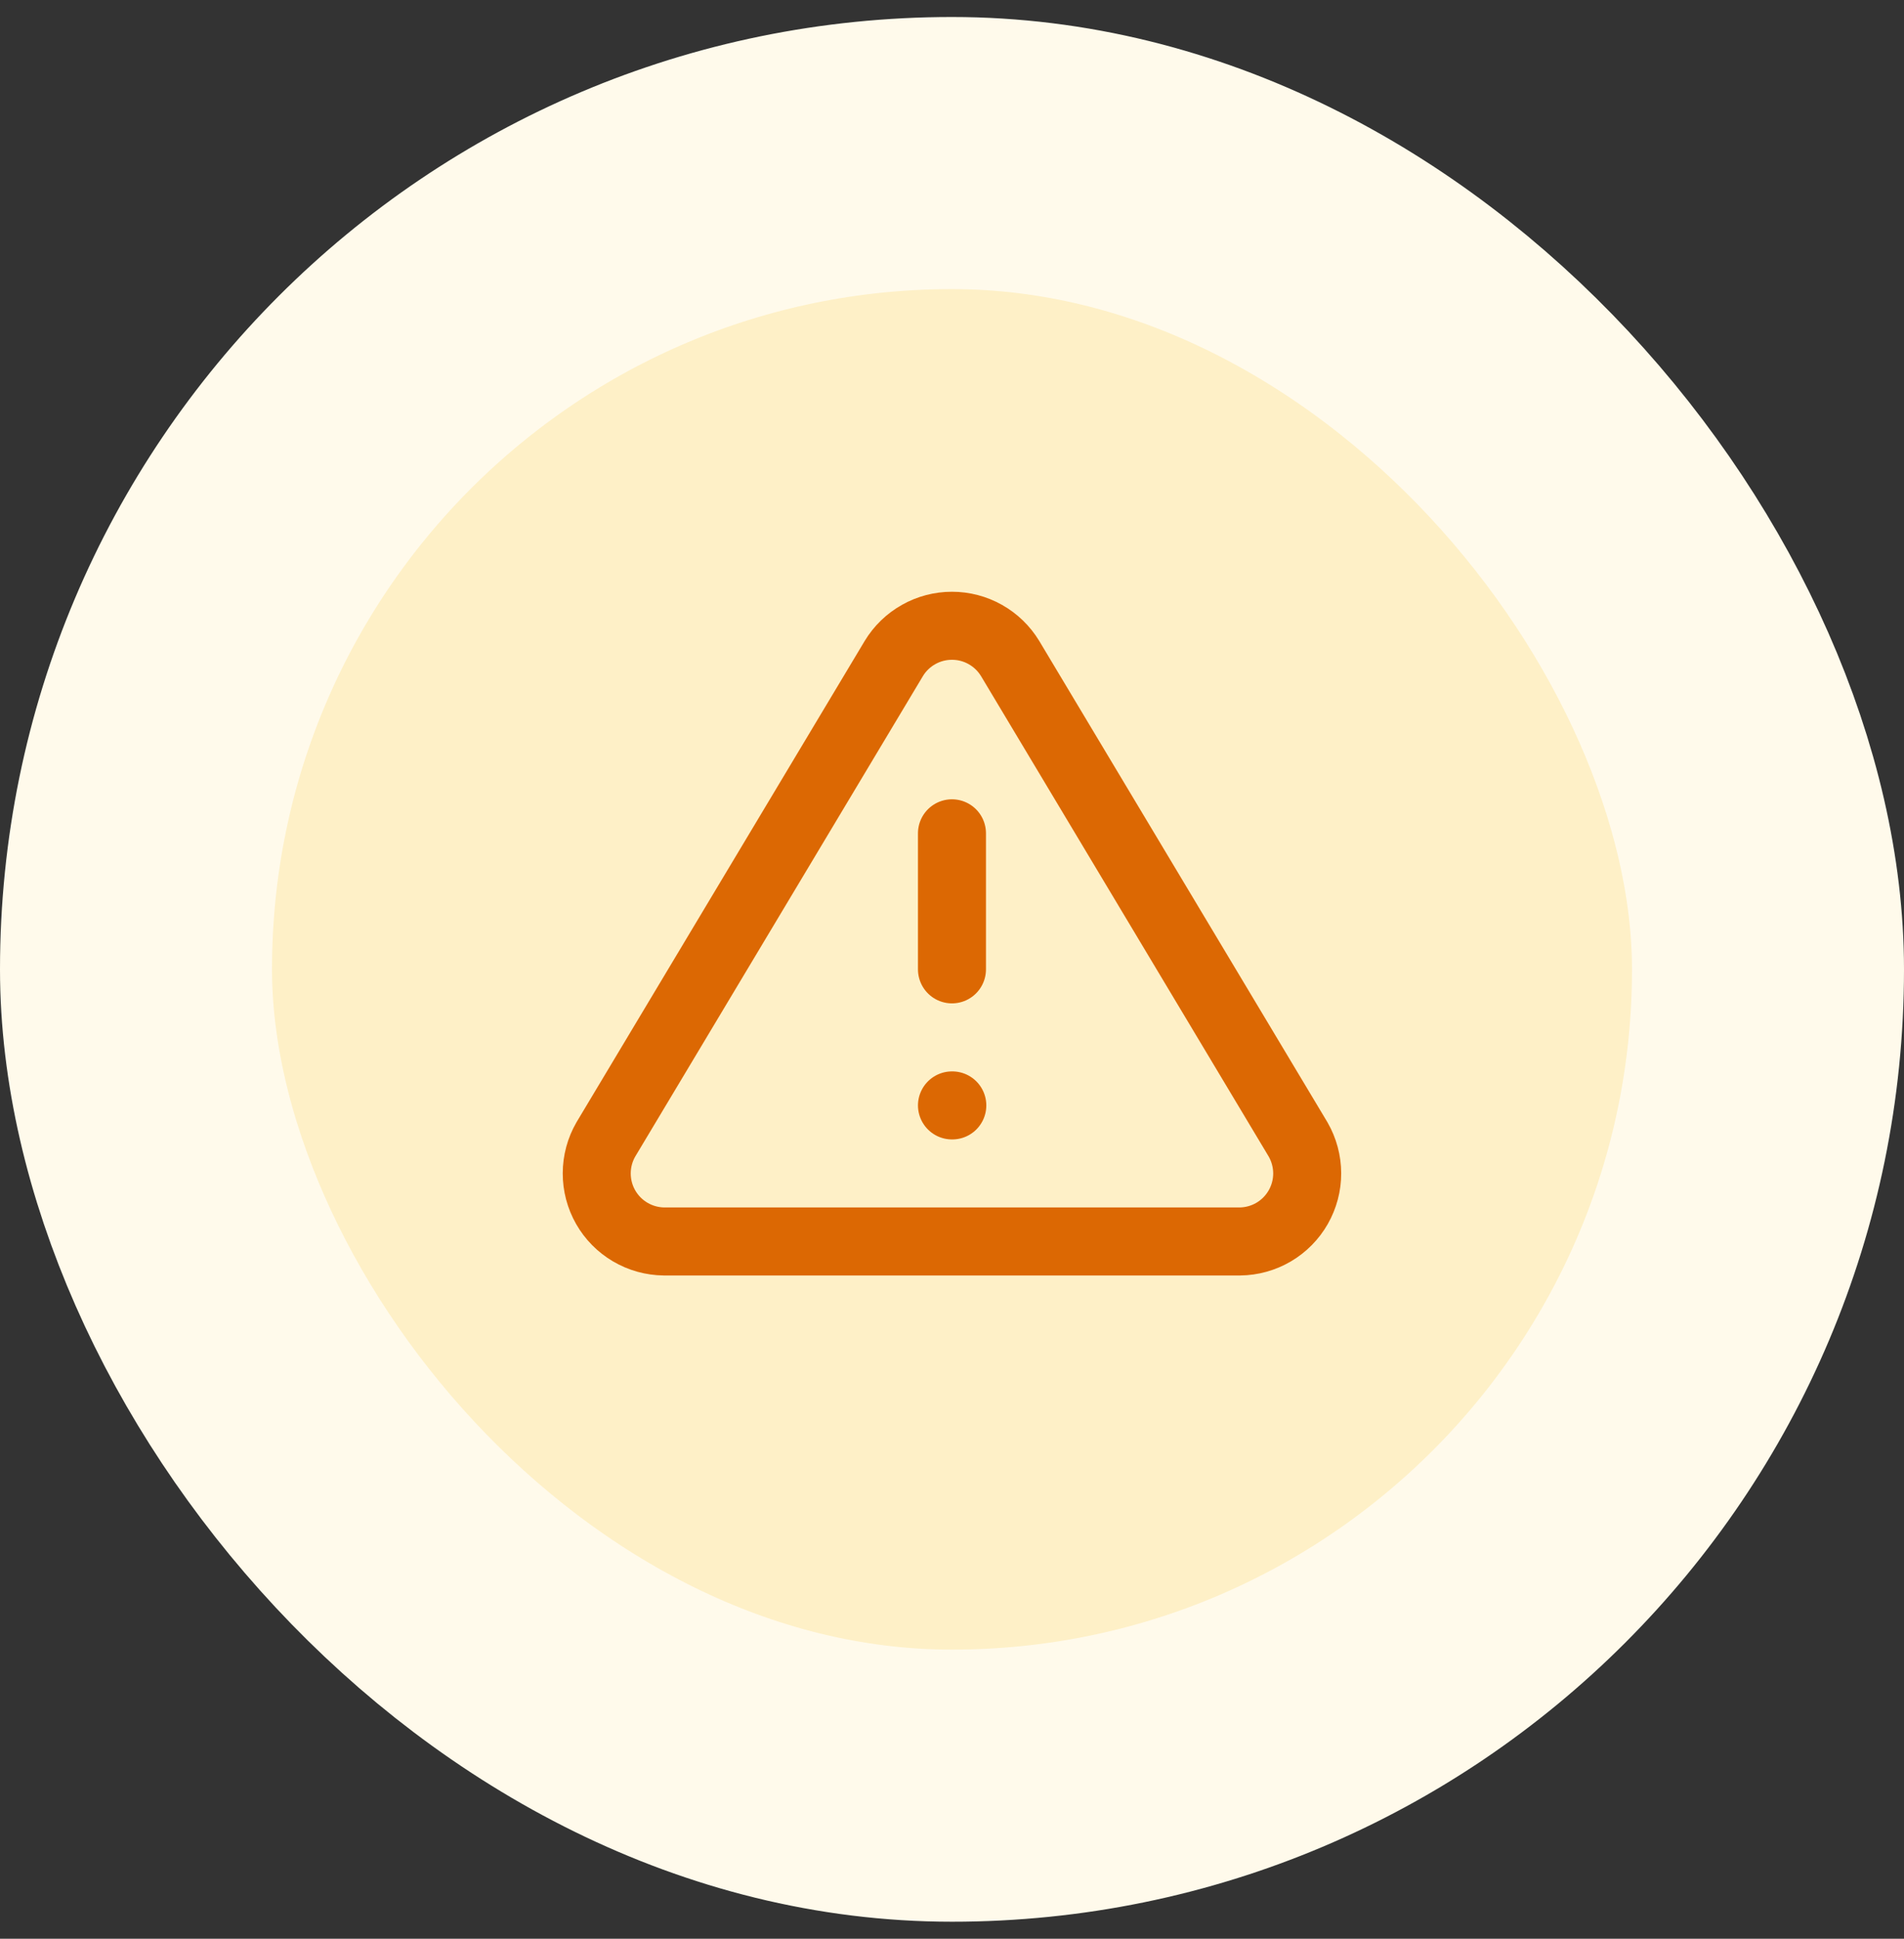 <svg width="56" height="57" viewBox="0 0 56 57" fill="none" xmlns="http://www.w3.org/2000/svg">
<rect x="0" y="0" width="56" height="57" fill="#333333" stroke="none"/>
<rect x="4" y="4.5" width="48" height="48" rx="24" fill="#FEF0C7"/>
<path d="M27.999 24.5V28.5M27.999 32.5H28.009M26.289 19.36L17.819 33.5C17.644 33.803 17.552 34.145 17.551 34.495C17.55 34.844 17.64 35.187 17.813 35.491C17.986 35.794 18.235 36.047 18.537 36.224C18.837 36.401 19.18 36.496 19.529 36.5H36.469C36.818 36.496 37.16 36.401 37.461 36.224C37.762 36.047 38.011 35.794 38.184 35.491C38.357 35.187 38.448 34.844 38.447 34.495C38.446 34.145 38.353 33.803 38.179 33.5L29.709 19.36C29.53 19.066 29.279 18.823 28.98 18.655C28.68 18.486 28.343 18.398 27.999 18.398C27.655 18.398 27.317 18.486 27.018 18.655C26.718 18.823 26.467 19.066 26.289 19.36Z" stroke="#DC6803" stroke-width="2" stroke-linecap="round" stroke-linejoin="round"/>
<rect x="4" y="4.5" width="48" height="48" rx="24" stroke="#FFFAEB" stroke-width="8"/>
</svg>
